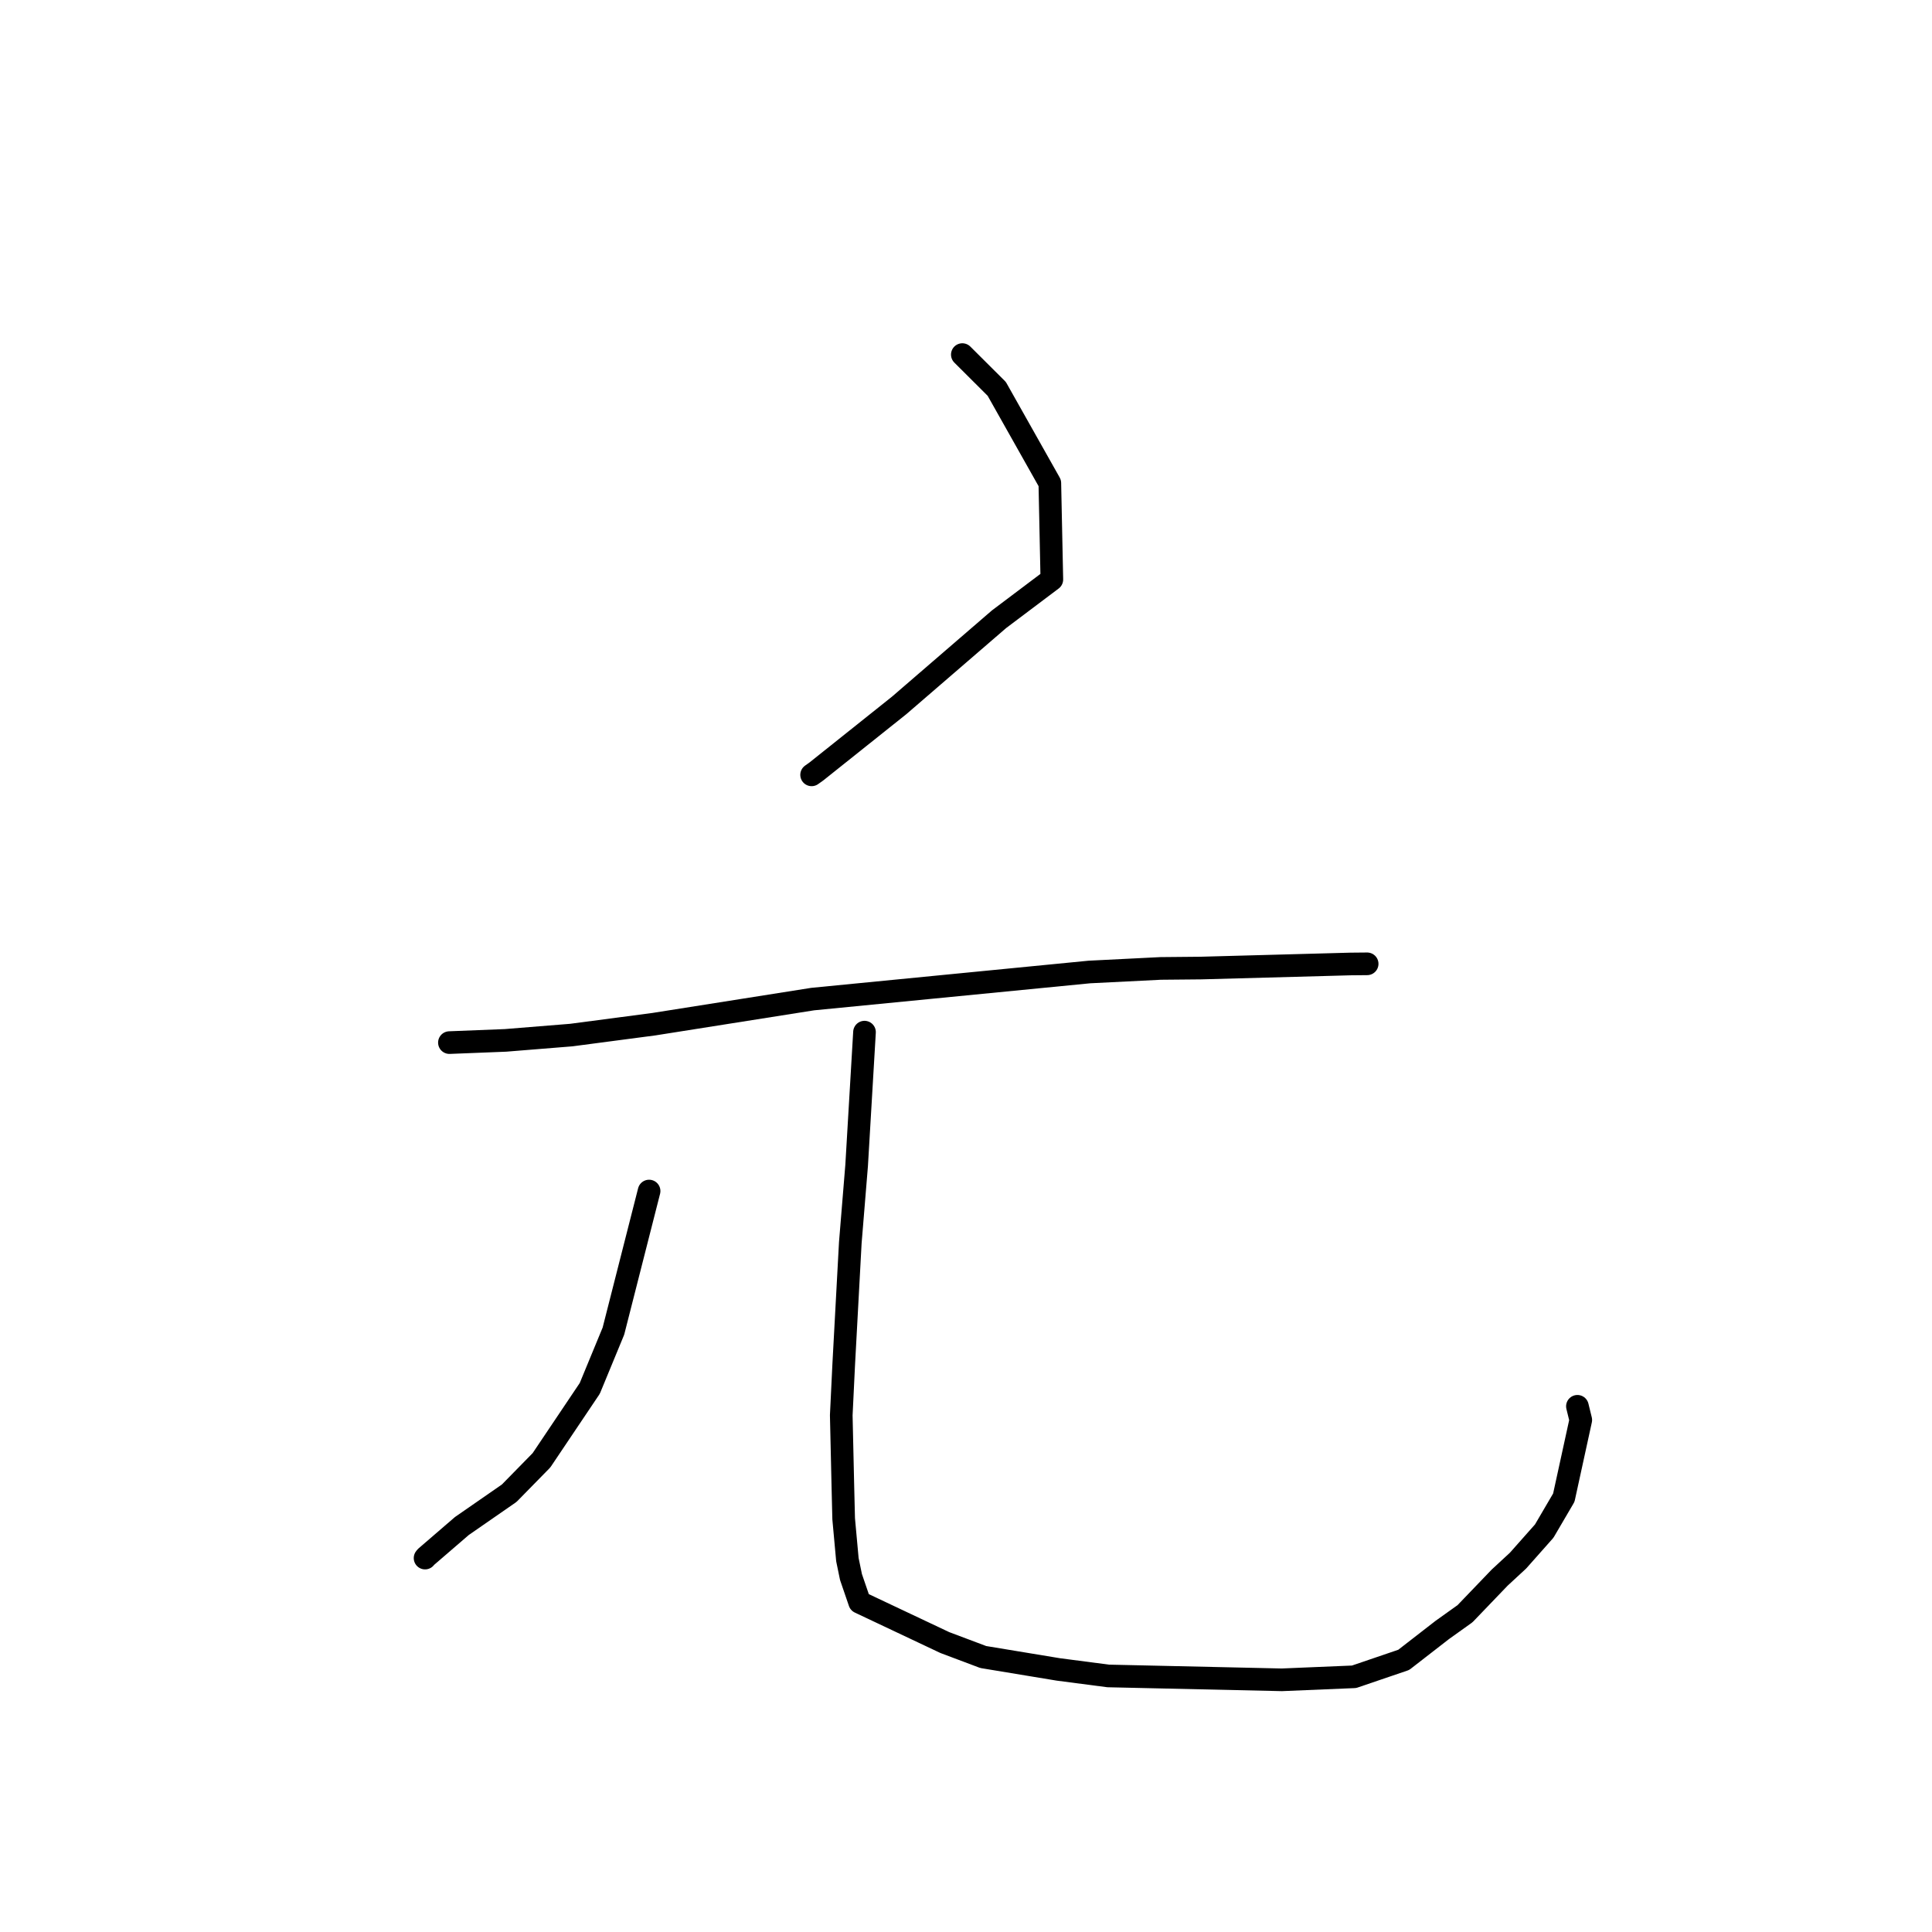 <?xml version="1.0" standalone="no"?>
    <svg width="256" height="256" xmlns="http://www.w3.org/2000/svg" version="1.1">
    <polyline stroke="black" stroke-width="3" stroke-linecap="round" fill="transparent" stroke-linejoin="round" points="127.514 46.985 132.073 51.526 139.108 64.011 139.375 76.784 132.375 82.054 119.143 93.471 108.179 102.219 107.543 102.672 " />
        <polyline stroke="black" stroke-width="3" stroke-linecap="round" fill="transparent" stroke-linejoin="round" points="59.55 138.15 66.979 137.856 75.696 137.152 86.627 135.712 107.684 132.384 144.347 128.795 153.784 128.322 159.118 128.272 178.944 127.733 181.133 127.712 181.153 127.712 181.155 127.712 181.155 127.712 " />
        <polyline stroke="black" stroke-width="3" stroke-linecap="round" fill="transparent" stroke-linejoin="round" points="86.008 157.819 81.281 176.379 78.148 183.968 71.746 193.497 67.472 197.858 61.197 202.207 56.446 206.302 56.324 206.453 " />
        <polyline stroke="black" stroke-width="3" stroke-linecap="round" fill="transparent" stroke-linejoin="round" points="114.551 136.764 113.509 154.422 112.669 164.681 111.795 180.831 111.471 187.531 111.689 197.091 111.79 201.25 112.284 206.657 112.76 208.965 113.909 212.317 125.193 217.648 130.284 219.564 140.24 221.209 146.843 222.071 169.852 222.584 179.418 222.184 185.999 219.942 191.106 215.979 194.122 213.825 198.716 209.039 201.146 206.792 204.618 202.876 207.213 198.447 209.46 188.157 209.016 186.342 " />
        </svg>